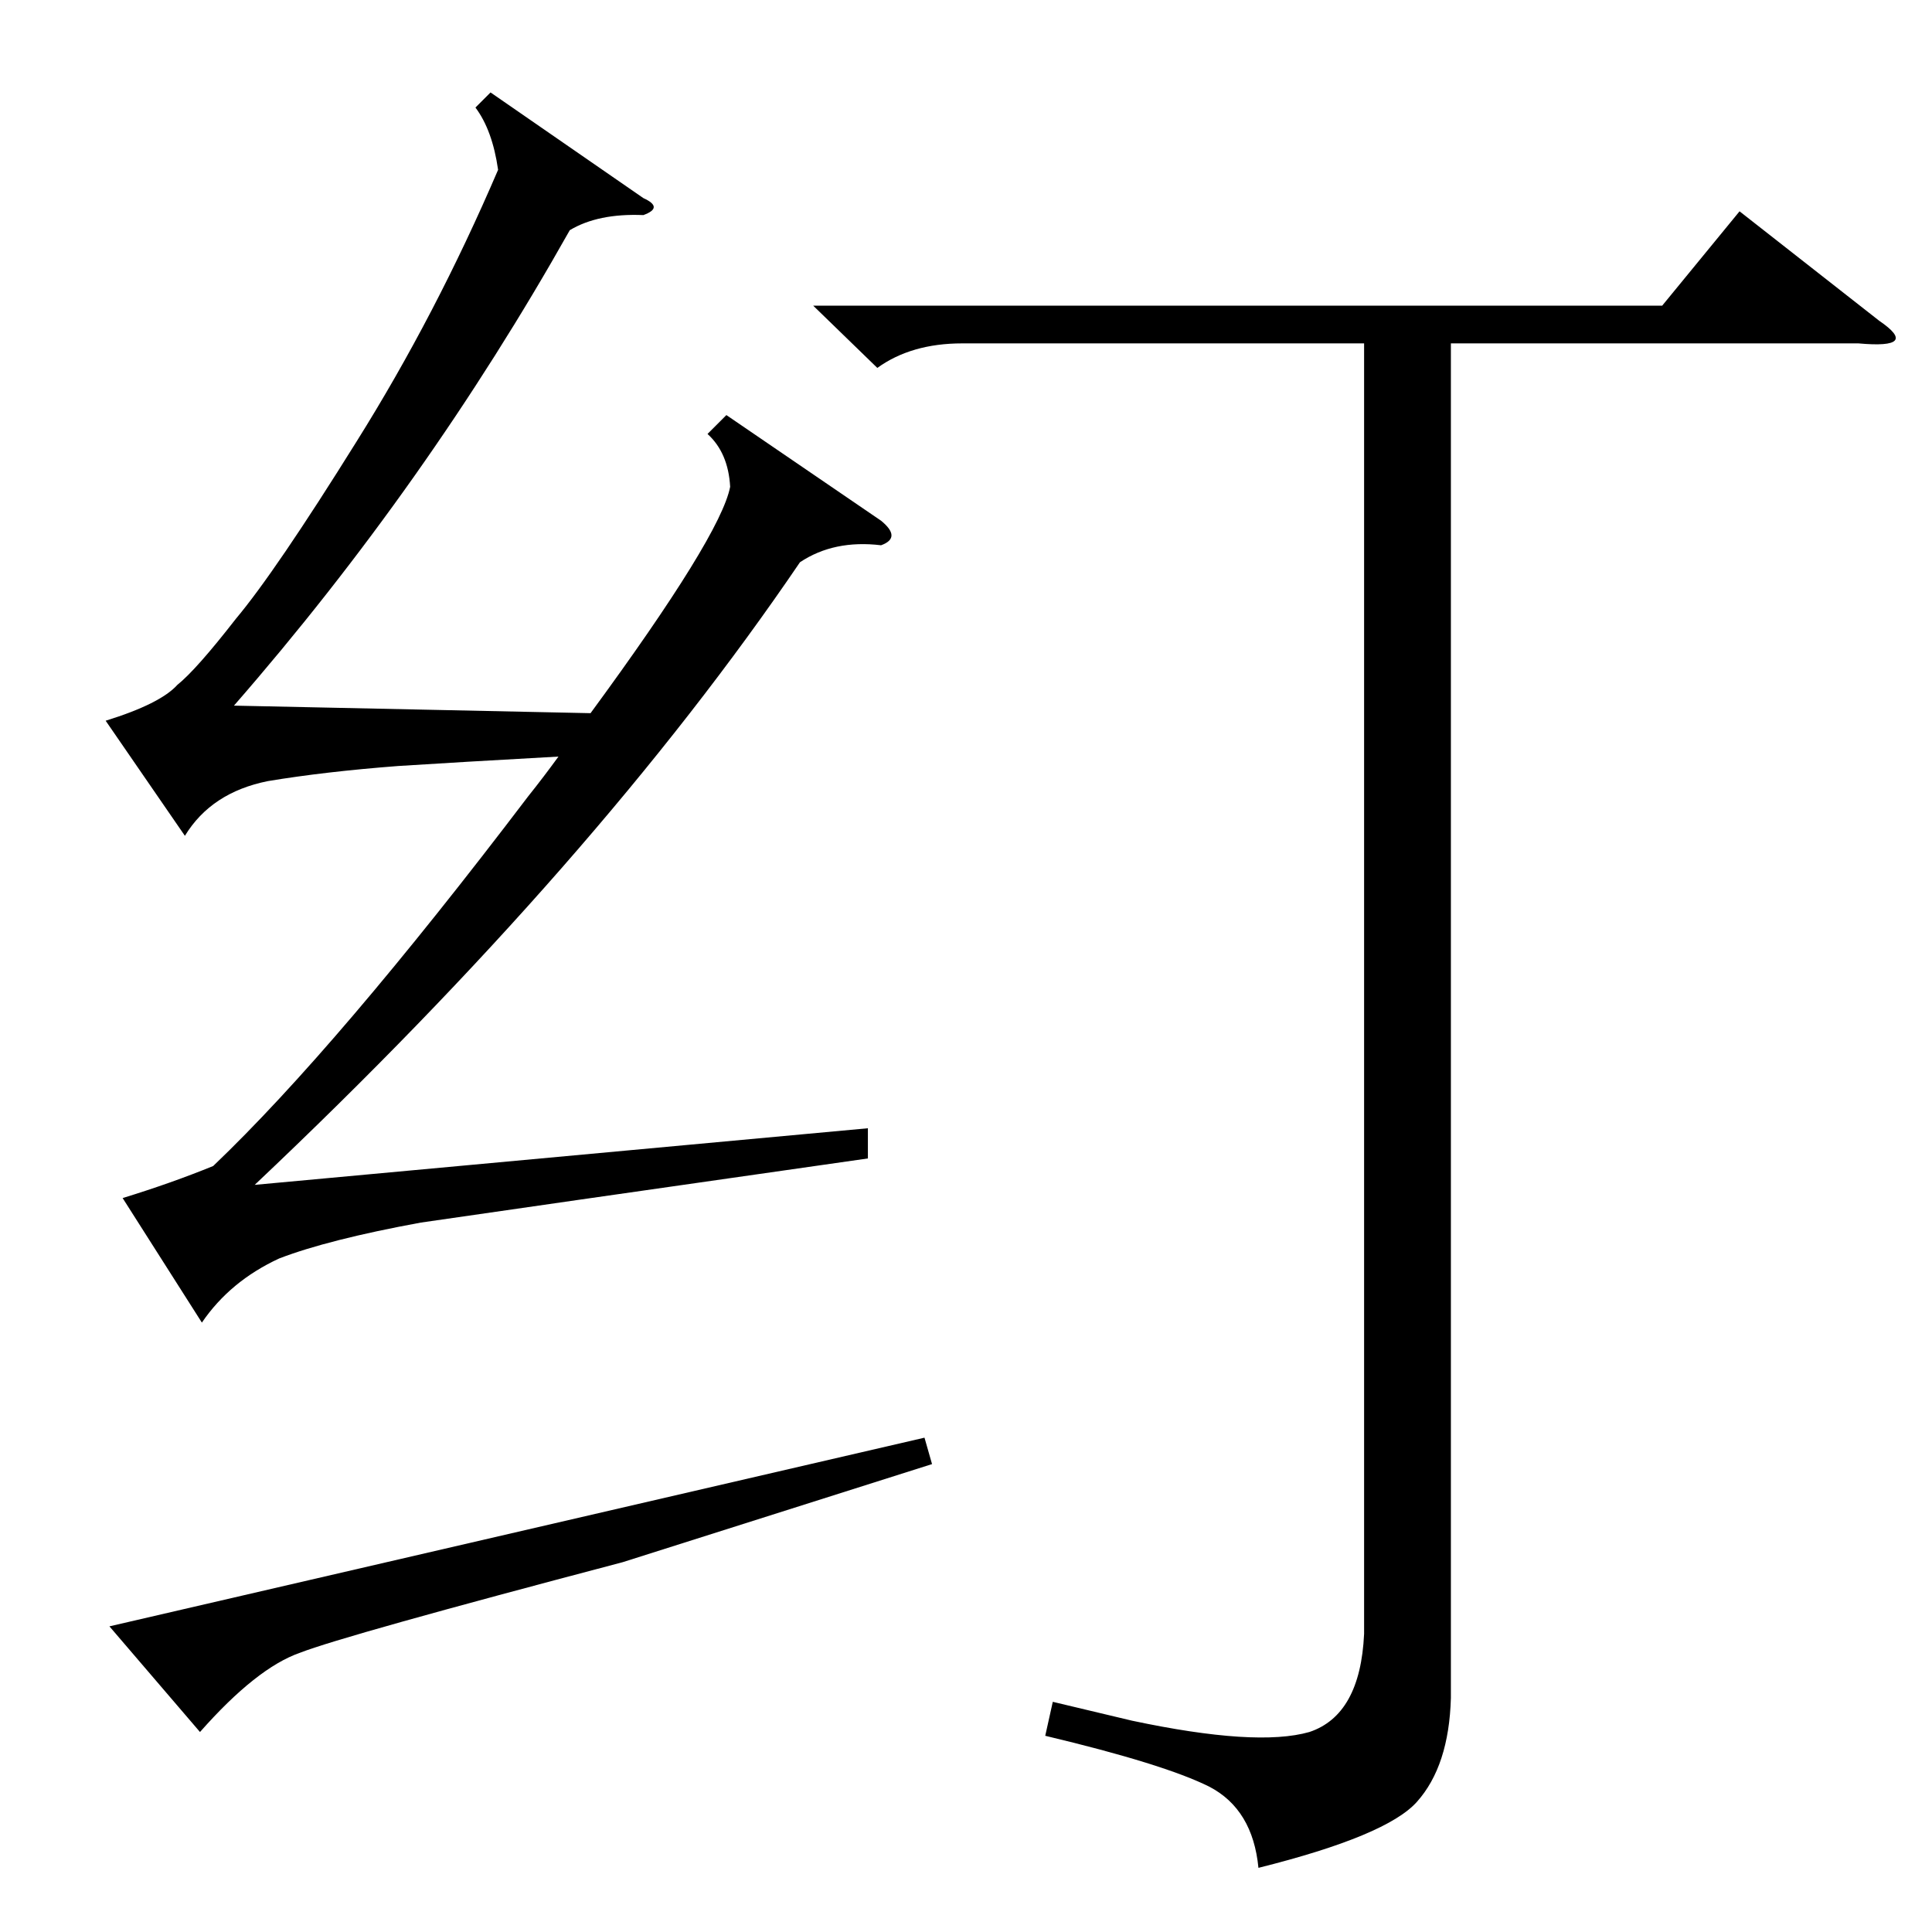 <?xml version="1.0" standalone="no"?>
<!DOCTYPE svg PUBLIC "-//W3C//DTD SVG 1.1//EN" "http://www.w3.org/Graphics/SVG/1.1/DTD/svg11.dtd" >
<svg xmlns="http://www.w3.org/2000/svg" xmlns:xlink="http://www.w3.org/1999/xlink" version="1.1" viewBox="0 -154 1024 1024">
  <g transform="matrix(1 0 0 -1 0 870)">
   <path fill="currentColor"
d="M330 196q-148 -39 -171 -48q-23 -8 -53 -42l-48 56l432 100l4 -14zM341 919q11 -5 0 -9q-24 1 -39 -8q-76 -135 -178 -252l189 -4q69 94 74 120q-1 18 -12 28l10 10l82 -56q11 -9 0 -13q-25 3 -43 -9q-108 -159 -289 -330l325 30v-16q-189 -27 -237 -34q-49 -9 -75 -19
q-26 -12 -41 -34l-42 66q26 8 48 17q66 63 167 196q8 10 16 21q-54 -3 -85 -5q-39 -3 -69 -8q-30 -6 -44 -29l-42 61q29 9 38 19q10 8 31 35q21 25 64 94q42 67 75 144q-3 21 -12 33l8 8zM431 862h450l41 50l74 -58q22 -15 -11 -12h-216v-718q-1 -36 -18 -55
q-16 -18 -84 -35q-3 31 -26 43q-24 12 -87 27l4 18l42 -10q66 -14 94 -6q27 9 29 52v684h-213q-27 0 -45 -13z" />
  </g>

</svg>
